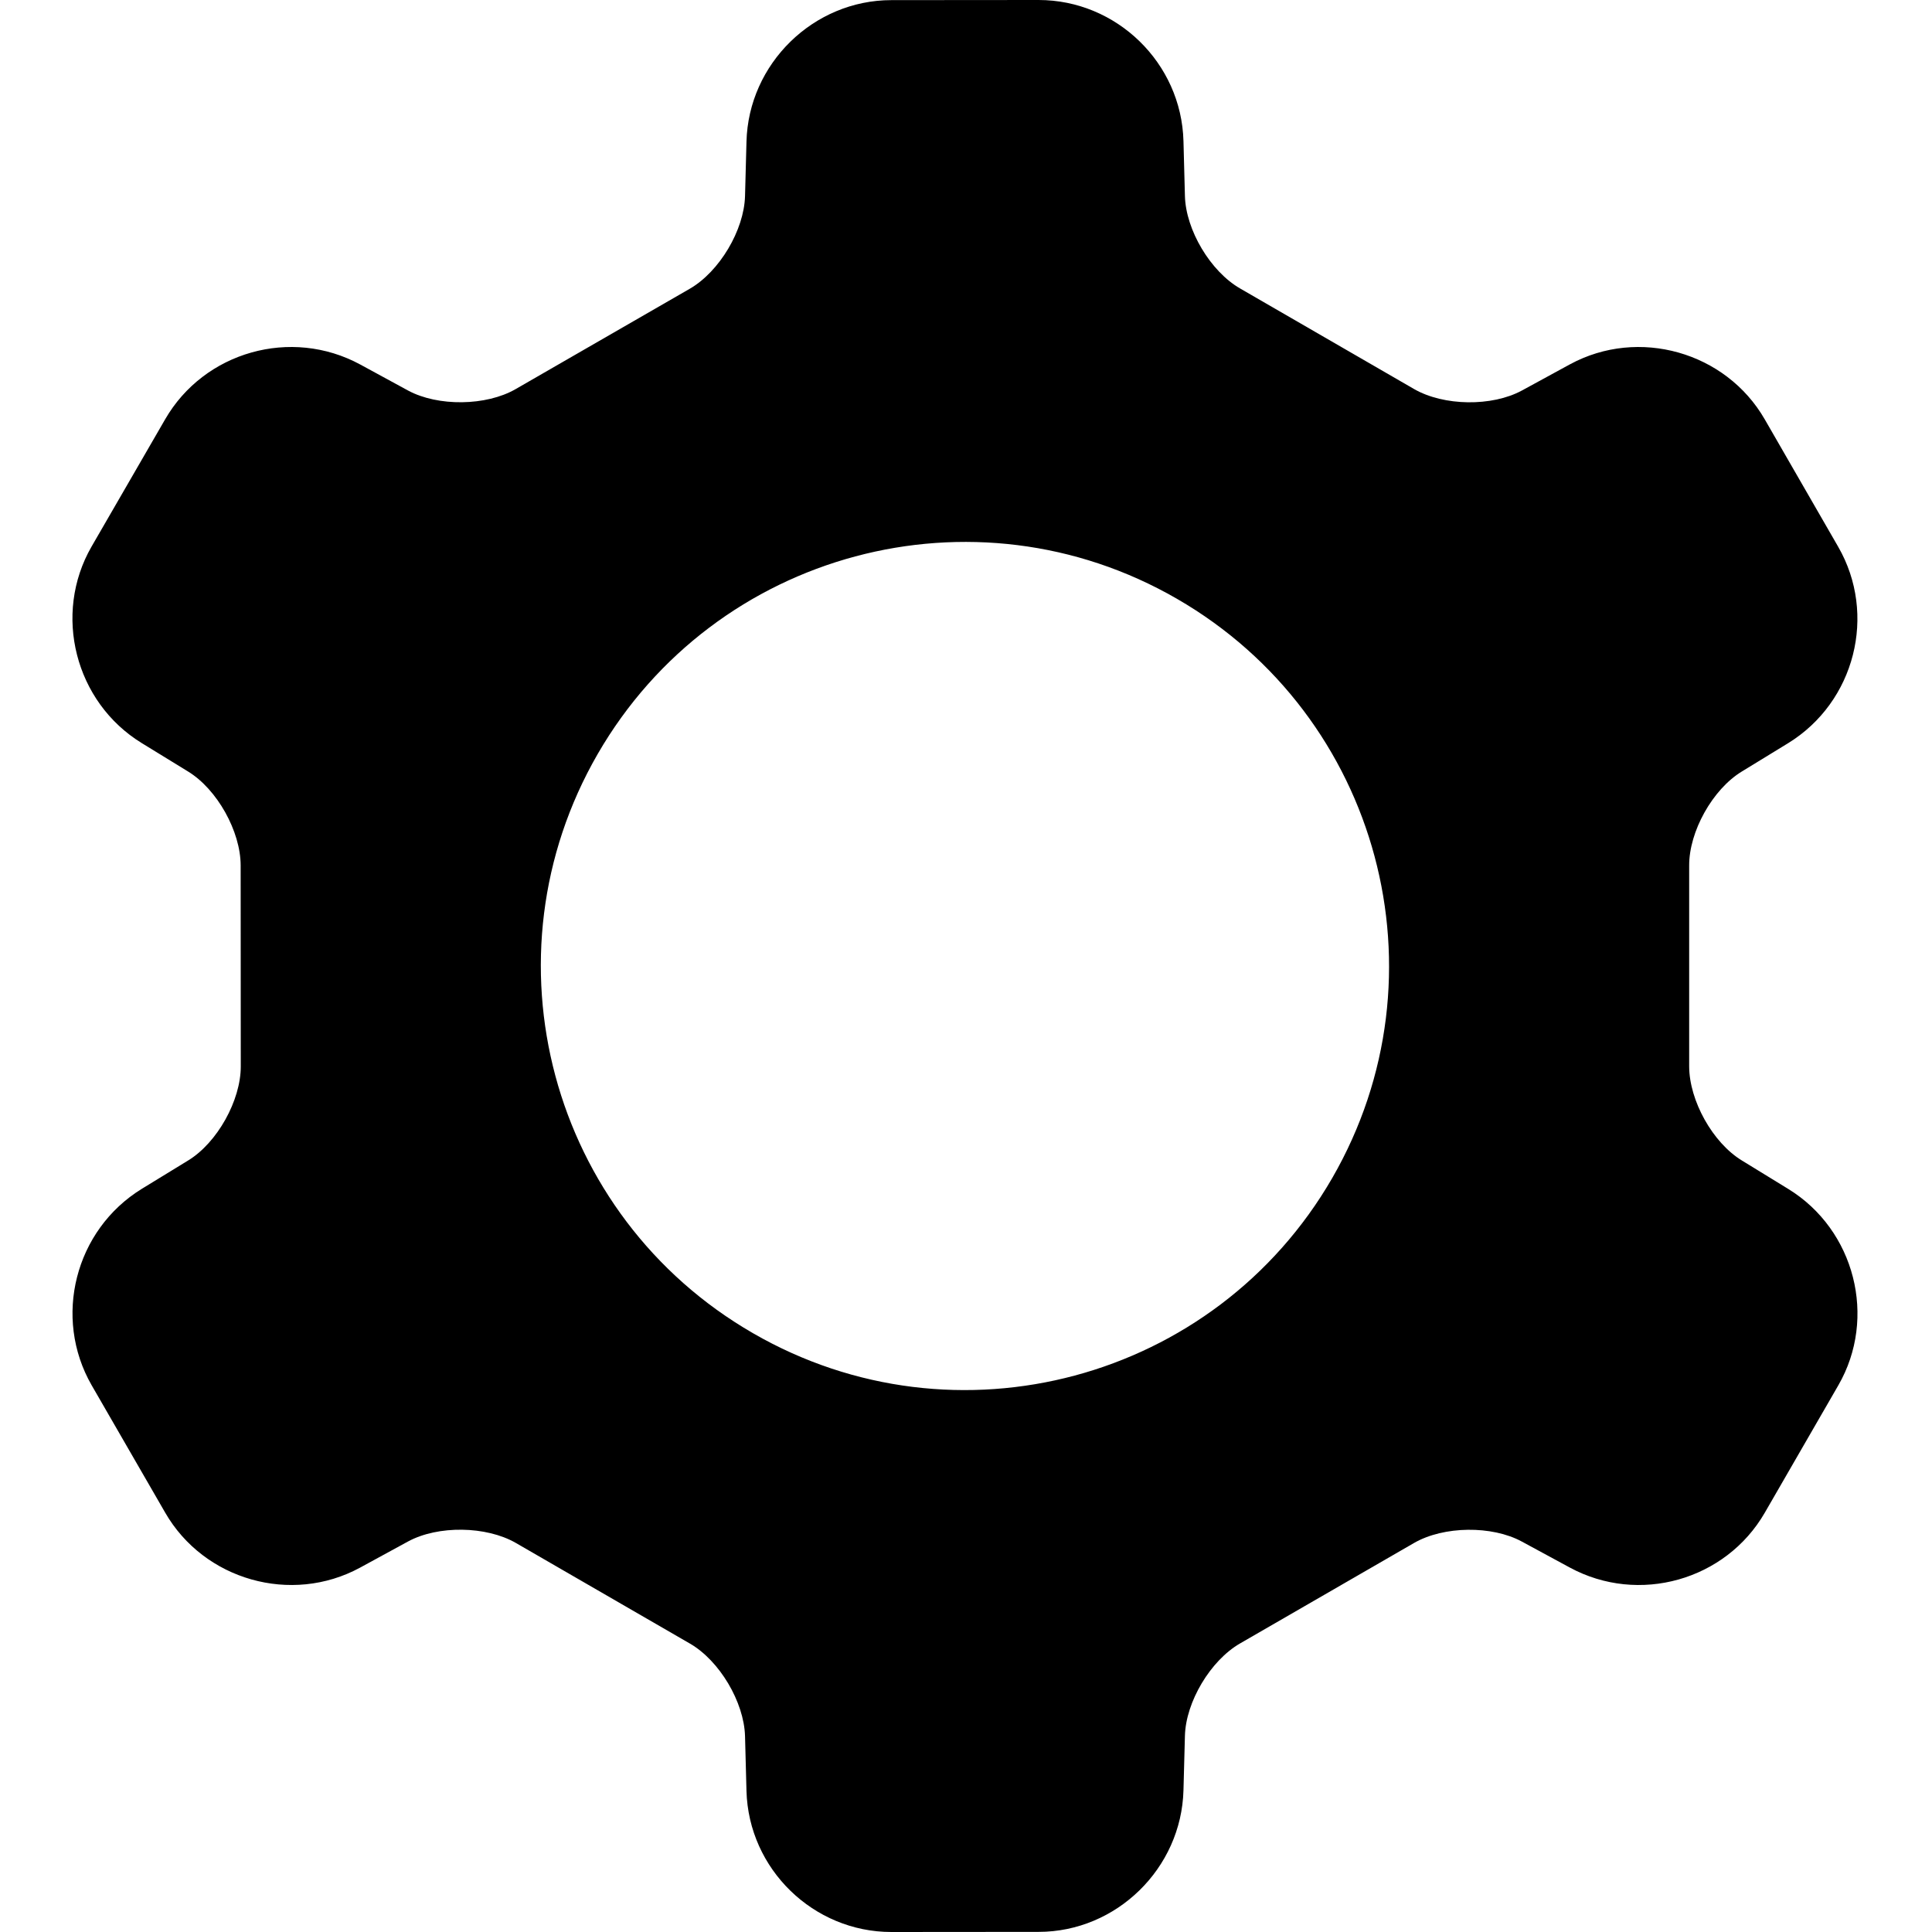 <svg width="16" height="16" viewBox="0 0 16 16" fill="none" xmlns="http://www.w3.org/2000/svg">
  <path fill-rule="evenodd" clip-rule="evenodd" d="M2.981 12.983C2.413 13.291 1.69 13.086 1.368 12.527L0.759 11.472C0.437 10.912 0.62 10.186 1.175 9.845L1.559 9.61C1.799 9.463 1.994 9.114 1.994 8.832L1.993 7.168C1.993 6.885 1.798 6.536 1.557 6.389L1.174 6.154C0.621 5.815 0.436 5.086 0.758 4.527L1.368 3.472C1.691 2.913 2.411 2.708 2.984 3.019L3.379 3.234C3.627 3.368 4.027 3.363 4.271 3.222L5.713 2.391C5.958 2.249 6.162 1.907 6.17 1.624L6.182 1.174C6.198 0.527 6.737 0.001 7.382 0.001L8.601 2.31805e-07C9.247 -0 9.784 0.521 9.801 1.169L9.813 1.622C9.82 1.905 10.025 2.248 10.27 2.389L11.711 3.222C11.956 3.363 12.355 3.369 12.604 3.234L13.002 3.017C13.57 2.709 14.293 2.914 14.615 3.473L15.223 4.528C15.546 5.088 15.363 5.814 14.808 6.155L14.424 6.39C14.183 6.537 13.988 6.886 13.989 7.168L13.989 8.832C13.99 9.115 14.184 9.464 14.426 9.611L14.809 9.846C15.362 10.185 15.547 10.914 15.224 11.473L14.615 12.528C14.292 13.087 13.572 13.292 12.999 12.981L12.604 12.767C12.356 12.632 11.956 12.637 11.711 12.778L10.27 13.61C10.025 13.751 9.82 14.094 9.813 14.376L9.801 14.826C9.784 15.473 9.246 15.999 8.601 15.999L7.382 16C6.736 16 6.199 15.479 6.182 14.831L6.17 14.378C6.162 14.095 5.958 13.752 5.713 13.611L4.272 12.778C4.027 12.637 3.628 12.631 3.379 12.766L2.981 12.983ZM6.236 11.041C7.915 12.011 10.063 11.435 11.033 9.756C12.002 8.076 11.427 5.929 9.747 4.959C8.068 3.989 5.92 4.565 4.95 6.244C3.98 7.924 4.556 10.072 6.236 11.041Z" fill="currentColor"/>
</svg>